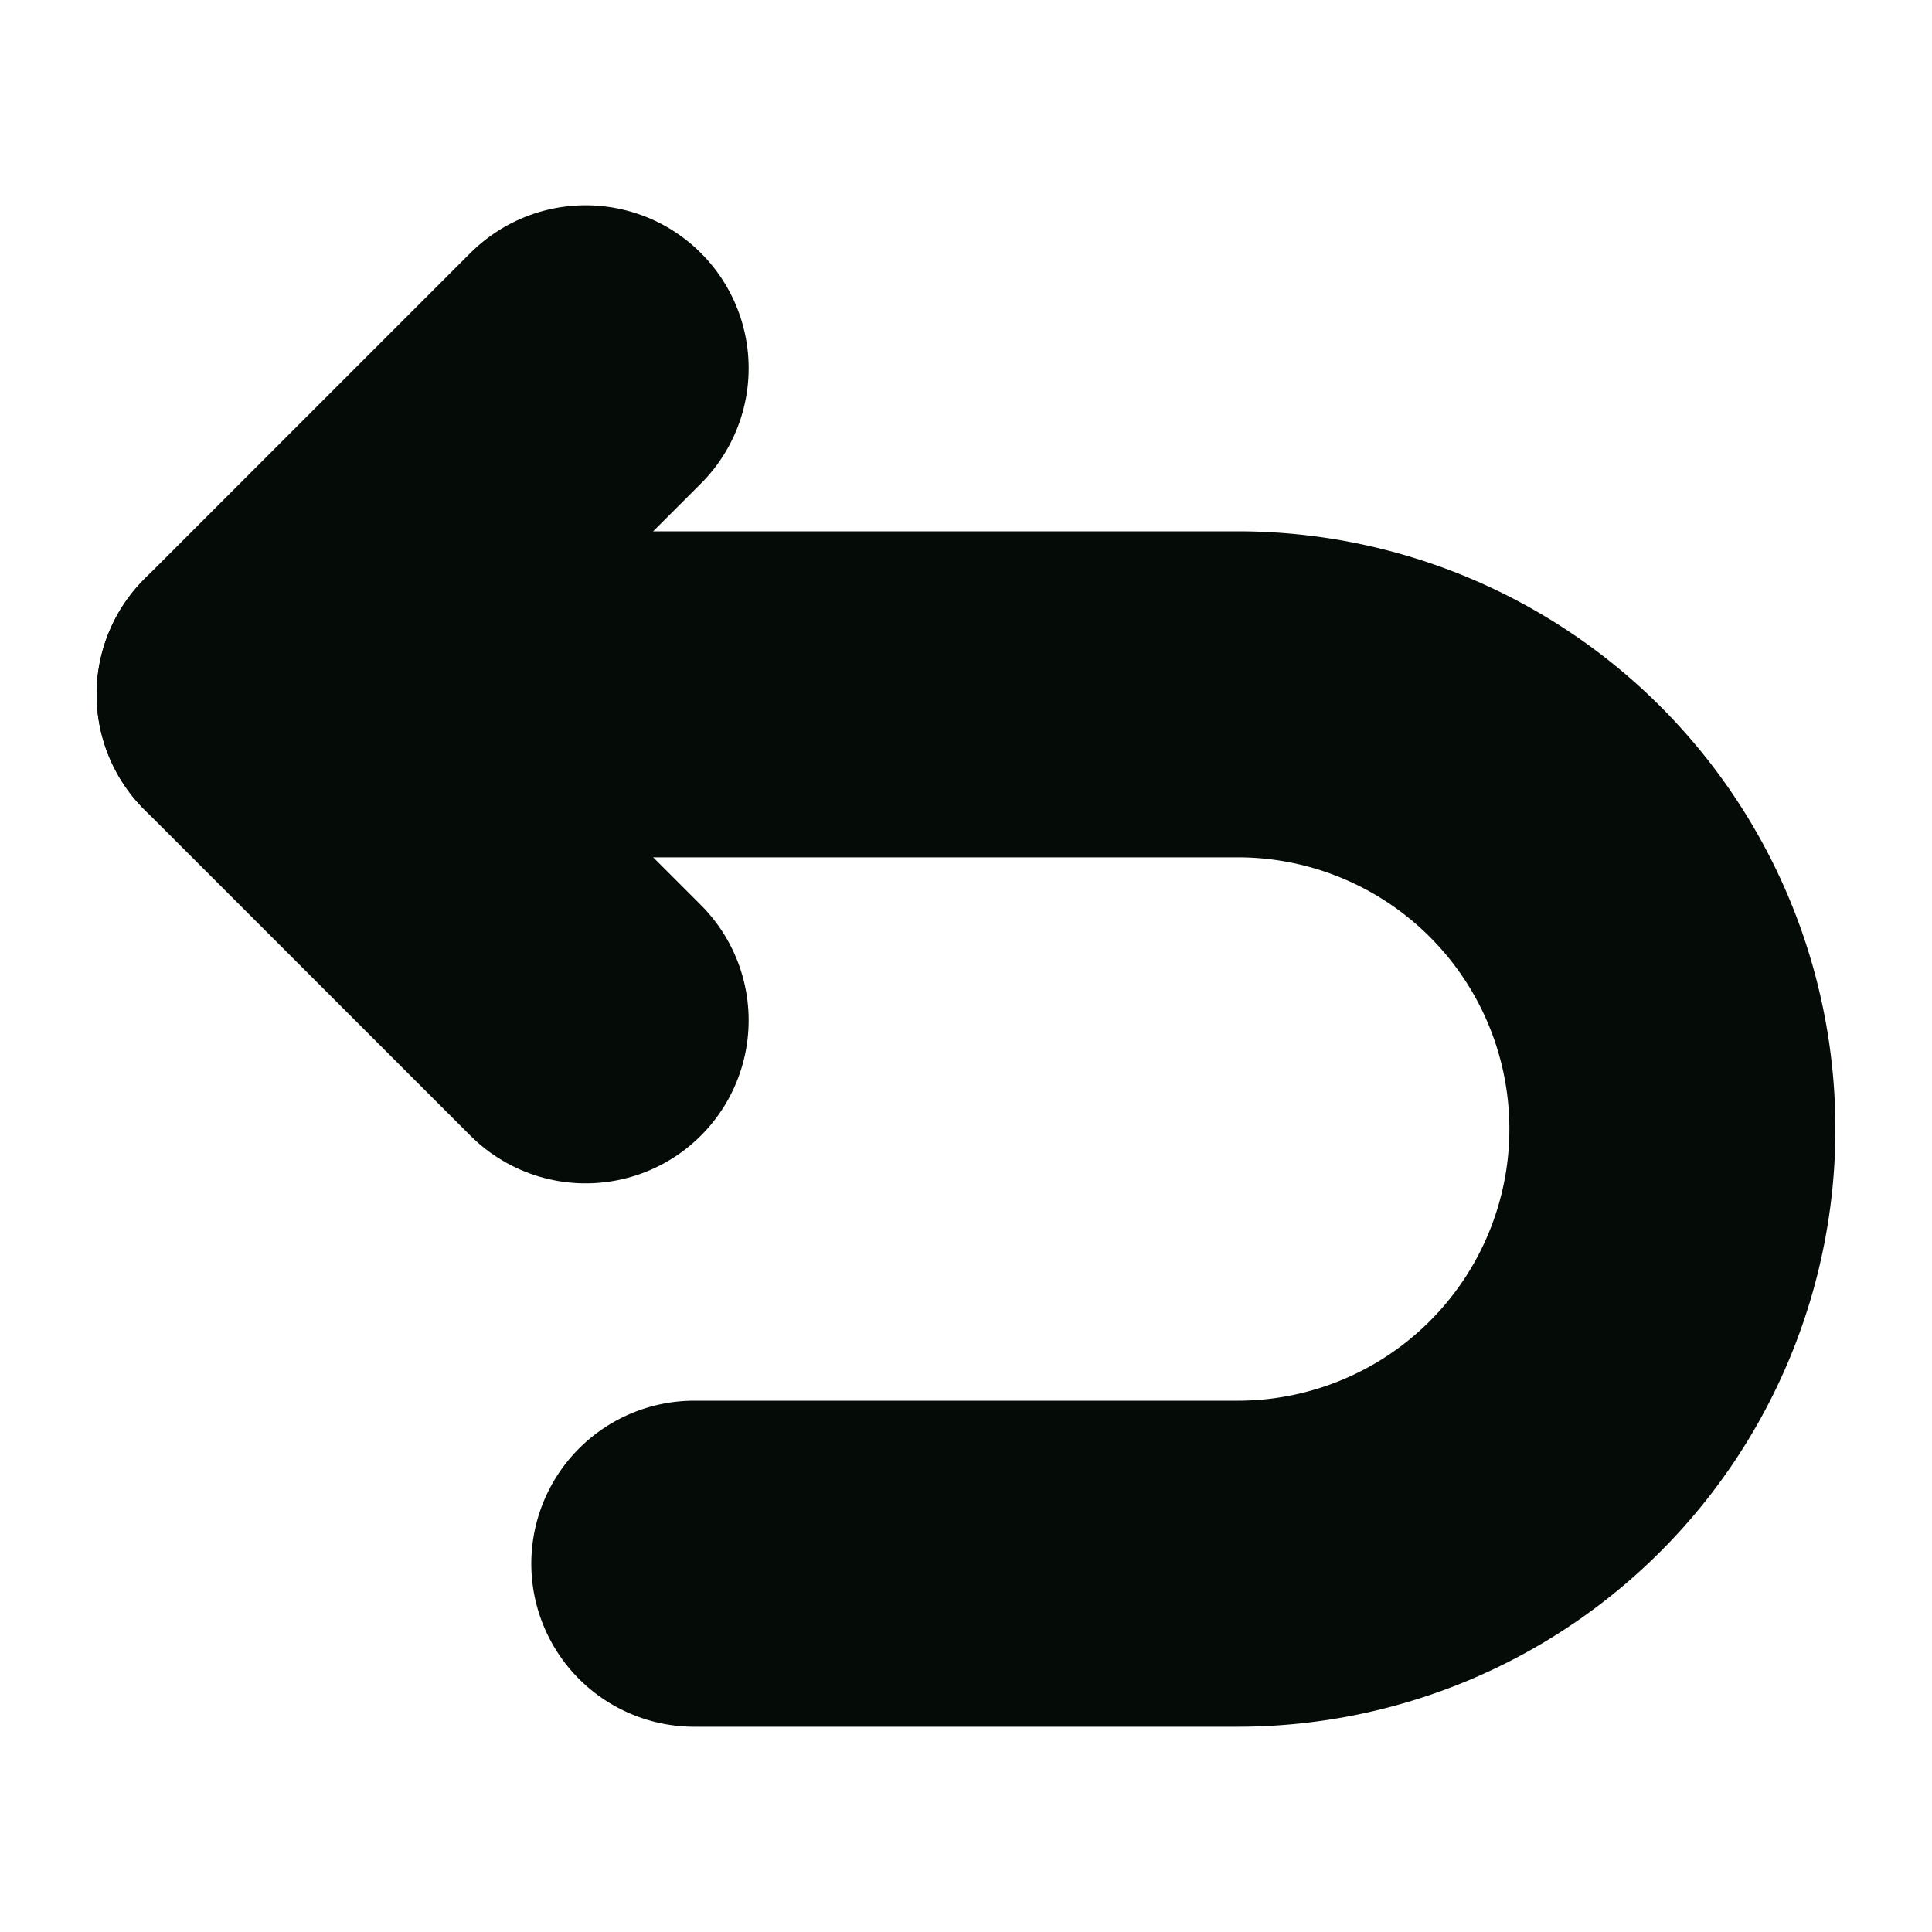 <svg xmlns="http://www.w3.org/2000/svg" viewBox="-1 -1 16 16" stroke-width="3" style="background-color: currentColor"><g transform="matrix(0.9,0,0,0.9,0.7,0.7)"><g><polyline points="3.5 1.5 0.5 4.5 3.5 7.5" fill="none" stroke="#050b06" stroke-linecap="round" stroke-linejoin="round"></polyline><path d="M.5,4.5h9a4,4,0,0,1,0,8h-5" fill="none" stroke="#050b06" stroke-linecap="round" stroke-linejoin="round"></path></g></g></svg>